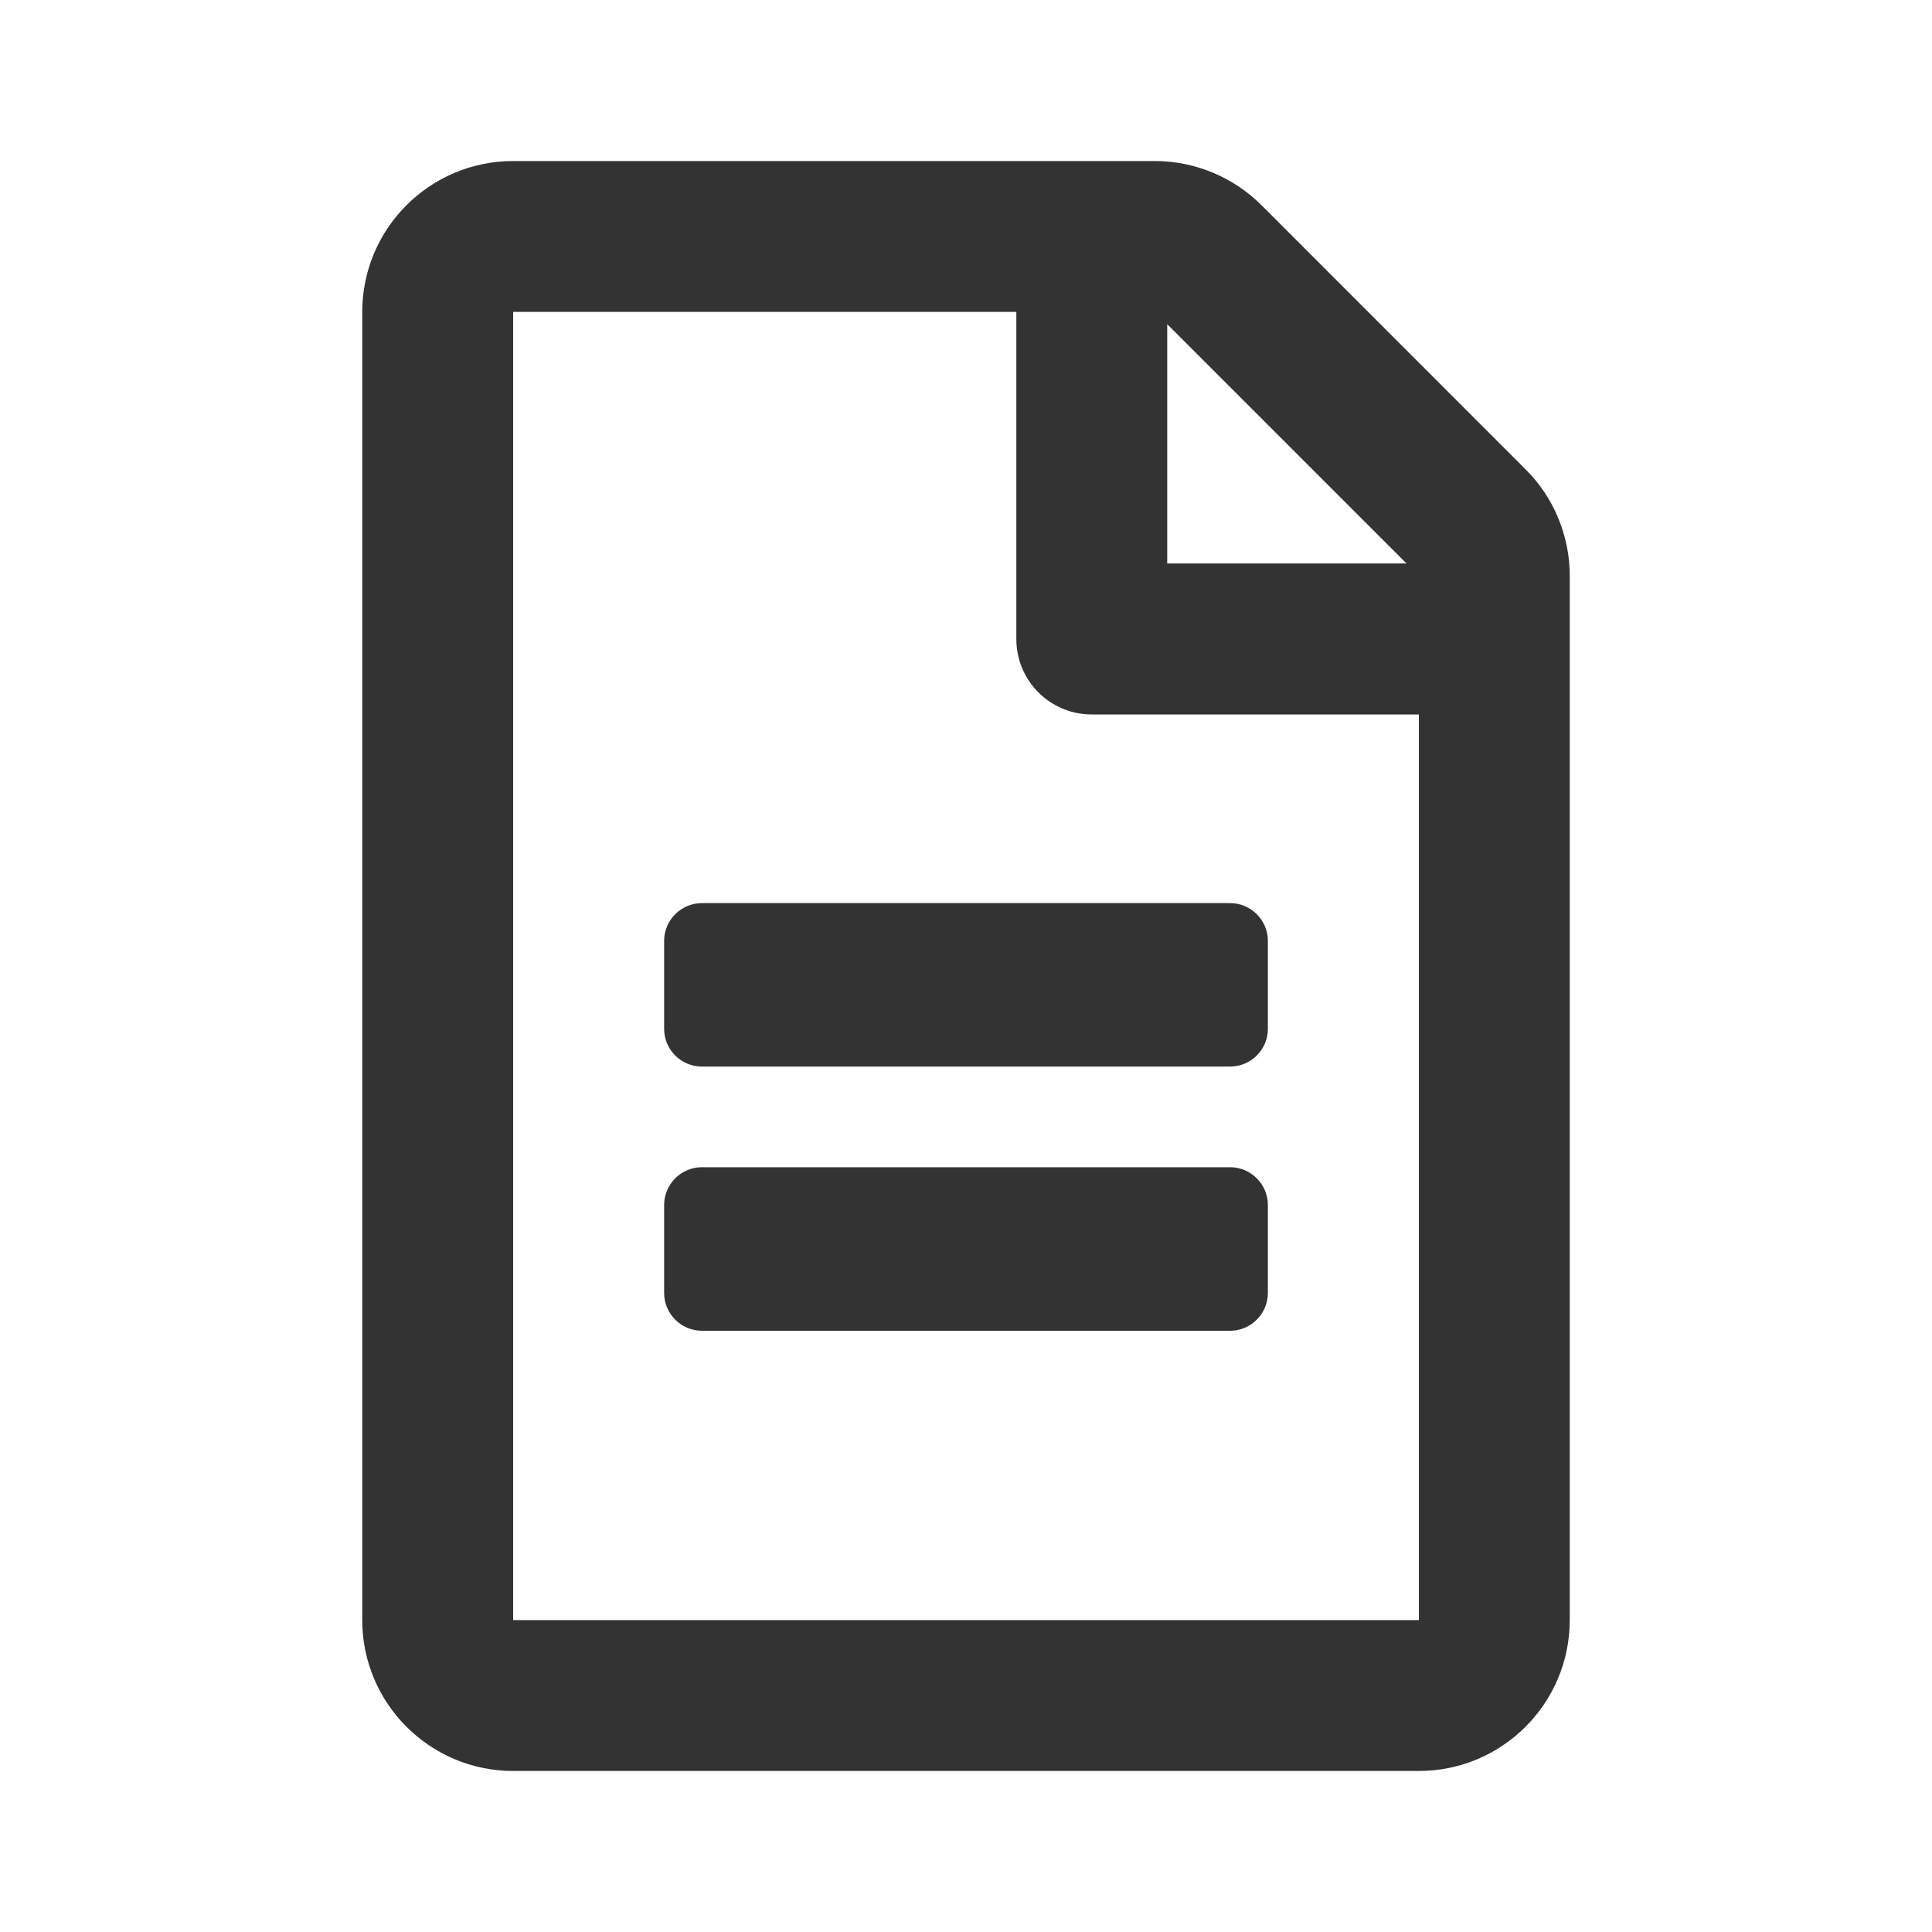 <svg width="20" height="20" viewBox="0 0 20 20" fill="none" xmlns="http://www.w3.org/2000/svg">
<path d="M13.125 9.739V10.651C13.125 10.866 12.949 11.041 12.734 11.041H7.266C7.051 11.041 6.875 10.866 6.875 10.651V9.739C6.875 9.525 7.051 9.349 7.266 9.349H12.734C12.949 9.349 13.125 9.525 13.125 9.739ZM12.734 12.083H7.266C7.051 12.083 6.875 12.259 6.875 12.474V13.385C6.875 13.6 7.051 13.776 7.266 13.776H12.734C12.949 13.776 13.125 13.6 13.125 13.385V12.474C13.125 12.259 12.949 12.083 12.734 12.083ZM16.25 5.96V16.771C16.25 17.633 15.55 18.333 14.688 18.333H5.312C4.45 18.333 3.75 17.633 3.75 16.771V3.229C3.75 2.366 4.45 1.667 5.312 1.667H11.956C12.37 1.667 12.767 1.833 13.06 2.125L15.791 4.857C16.084 5.146 16.25 5.547 16.25 5.96ZM12.083 3.356V5.833H14.56L12.083 3.356ZM14.688 16.771V7.396H11.302C10.869 7.396 10.521 7.047 10.521 6.614V3.229H5.312V16.771H14.688Z" fill="#333333"/>
</svg>
